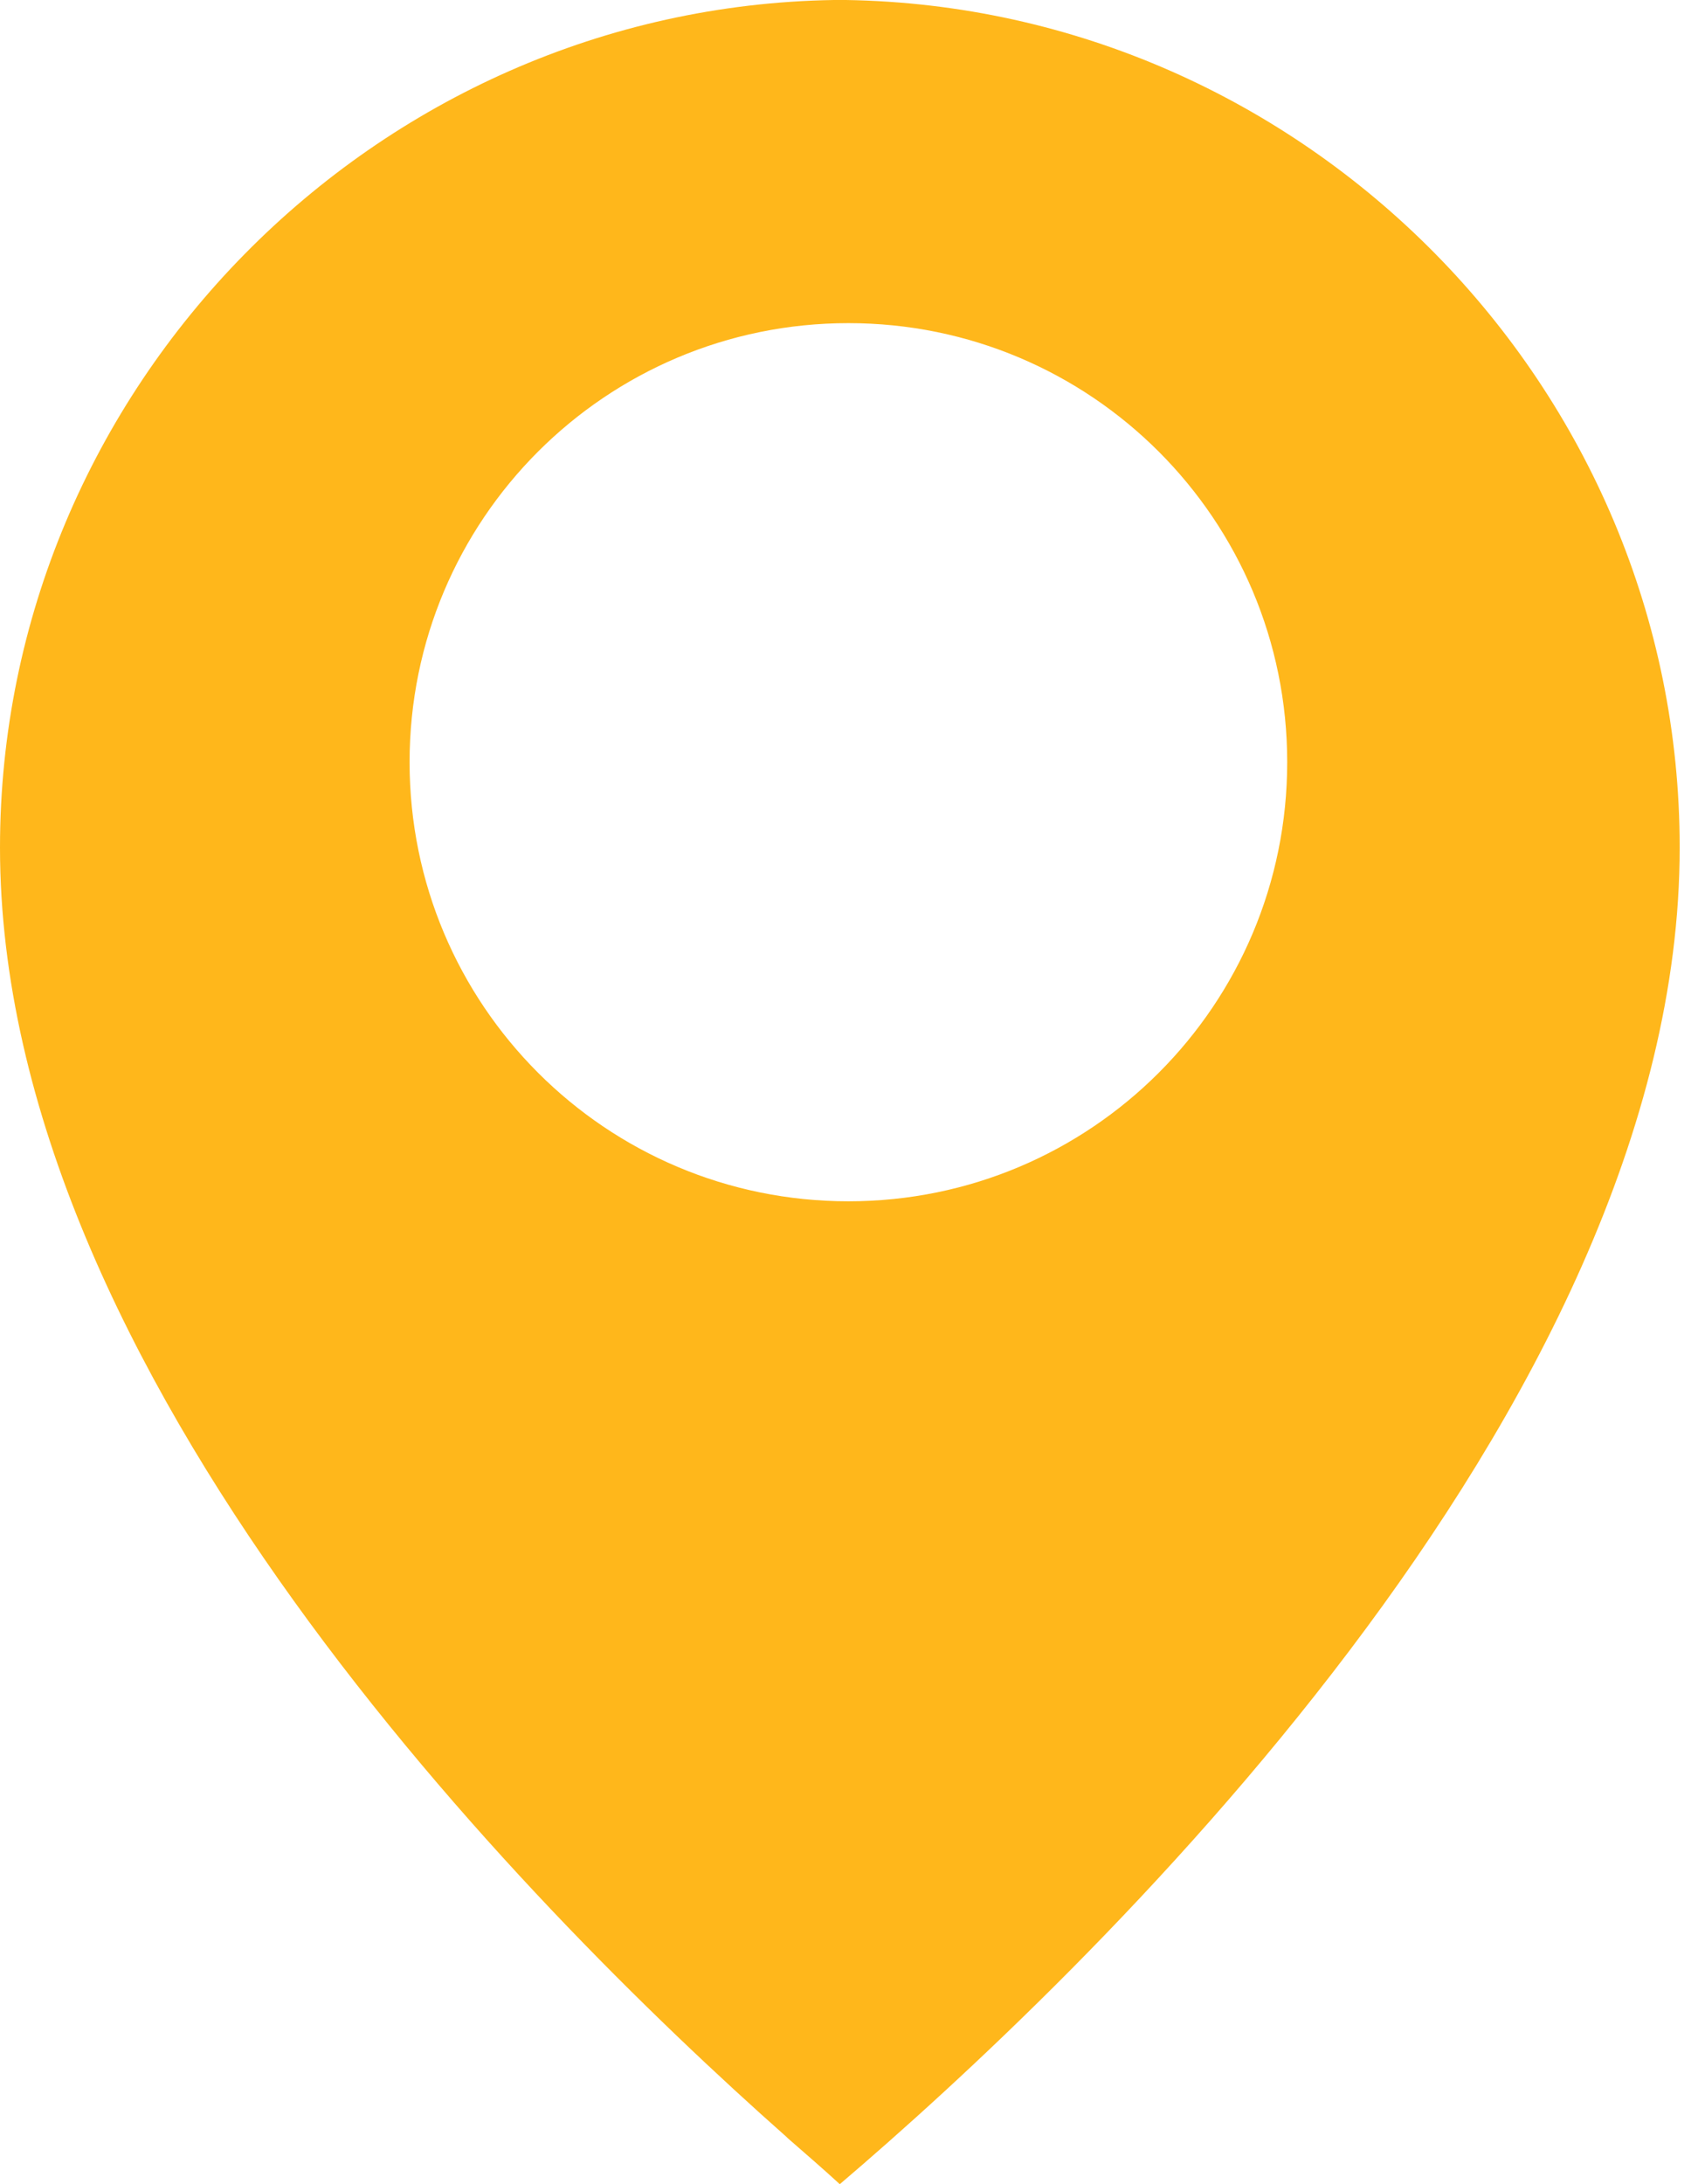 <svg width="14" height="18" viewBox="0 0 14 18" fill="none" xmlns="http://www.w3.org/2000/svg">
<path d="M6.975 0C6.955 0 6.944 0 6.924 0C6.904 0 6.894 0 6.874 0C3.085 0.061 0 3.197 0 6.985C0 11.307 4.301 15.678 6.482 17.608C6.482 17.608 6.482 17.608 6.493 17.619C6.653 17.759 6.794 17.88 6.924 18C8.894 16.322 13.849 11.628 13.849 6.985C13.85 3.186 10.764 0.061 6.975 0ZM6.995 9.9C4.995 9.9 3.377 8.281 3.377 6.281C3.377 4.281 4.995 2.663 6.995 2.663C8.995 2.663 10.613 4.281 10.613 6.281C10.613 8.281 8.996 9.9 6.995 9.9Z" fill="#FFB71B"/>
</svg>

